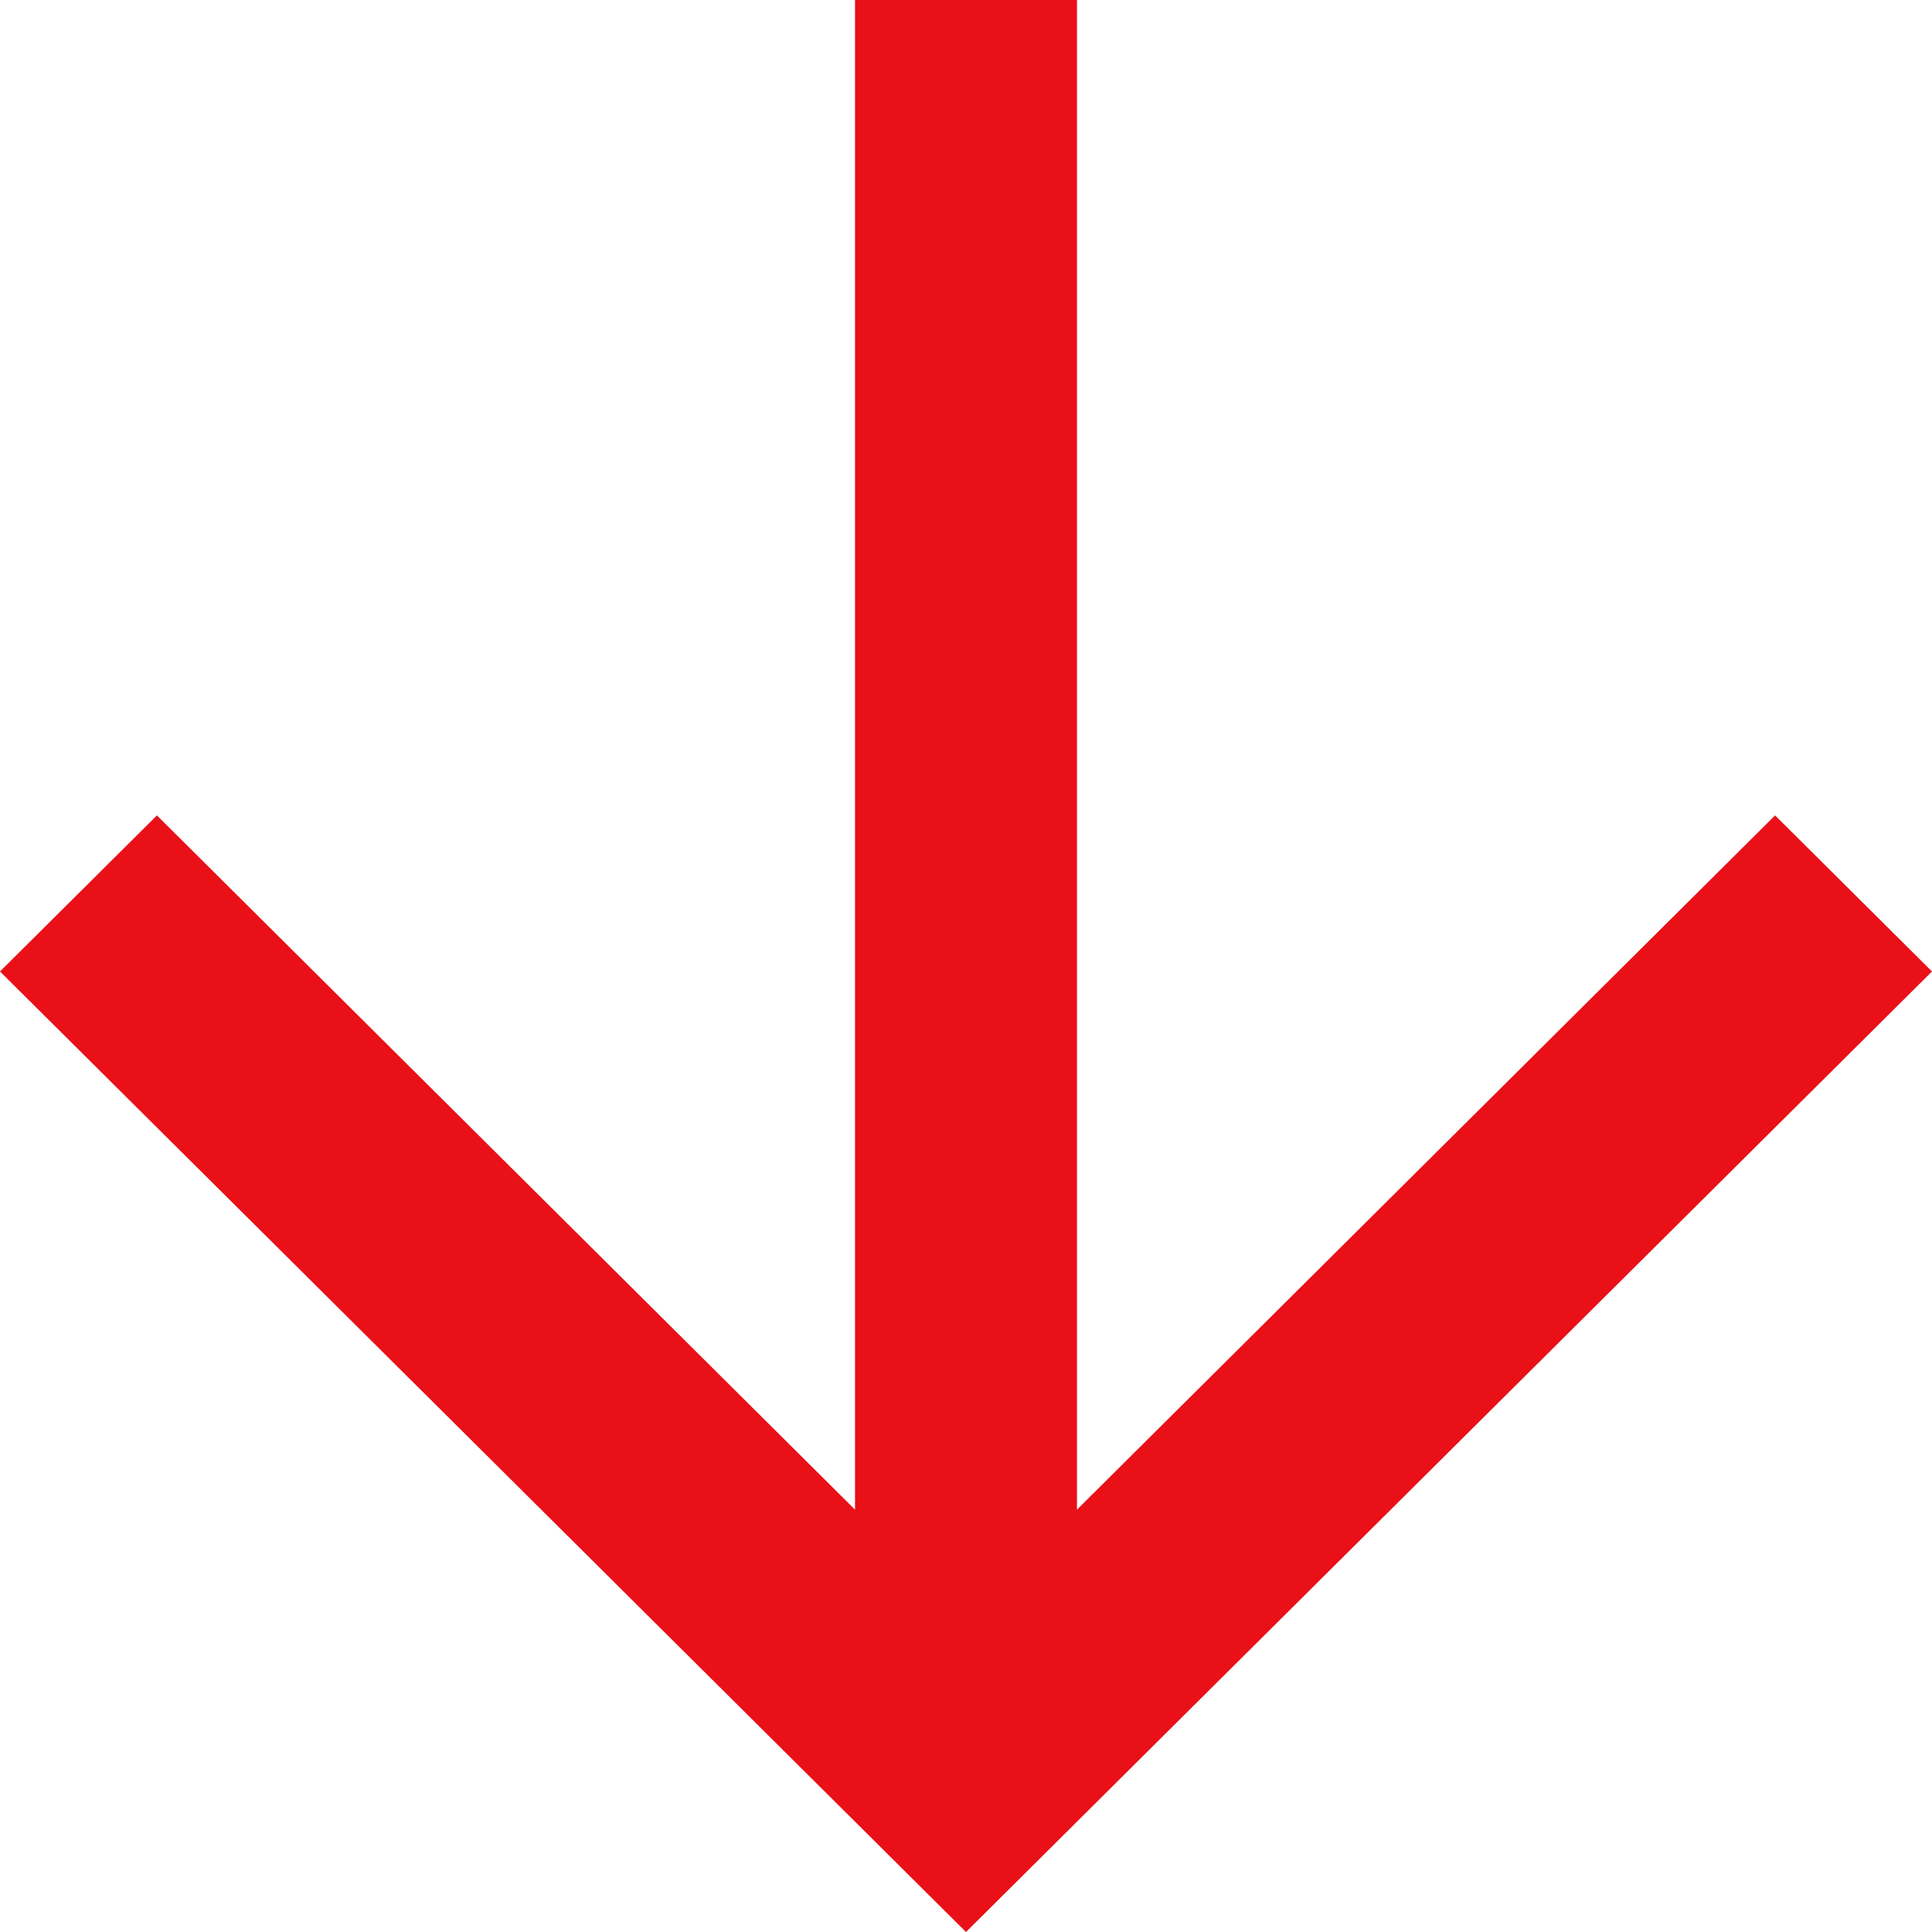 <svg width="18" height="18" viewBox="0 0 18 18" fill="none" xmlns="http://www.w3.org/2000/svg">
<path d="M18 9.051L16.538 7.597L10.034 14.065L10.034 -3.48222e-07L7.966 -4.38586e-07L7.966 14.065L1.462 7.597L-3.95627e-07 9.051L9 18L18 9.051Z" fill="#E91018"/>
</svg>
